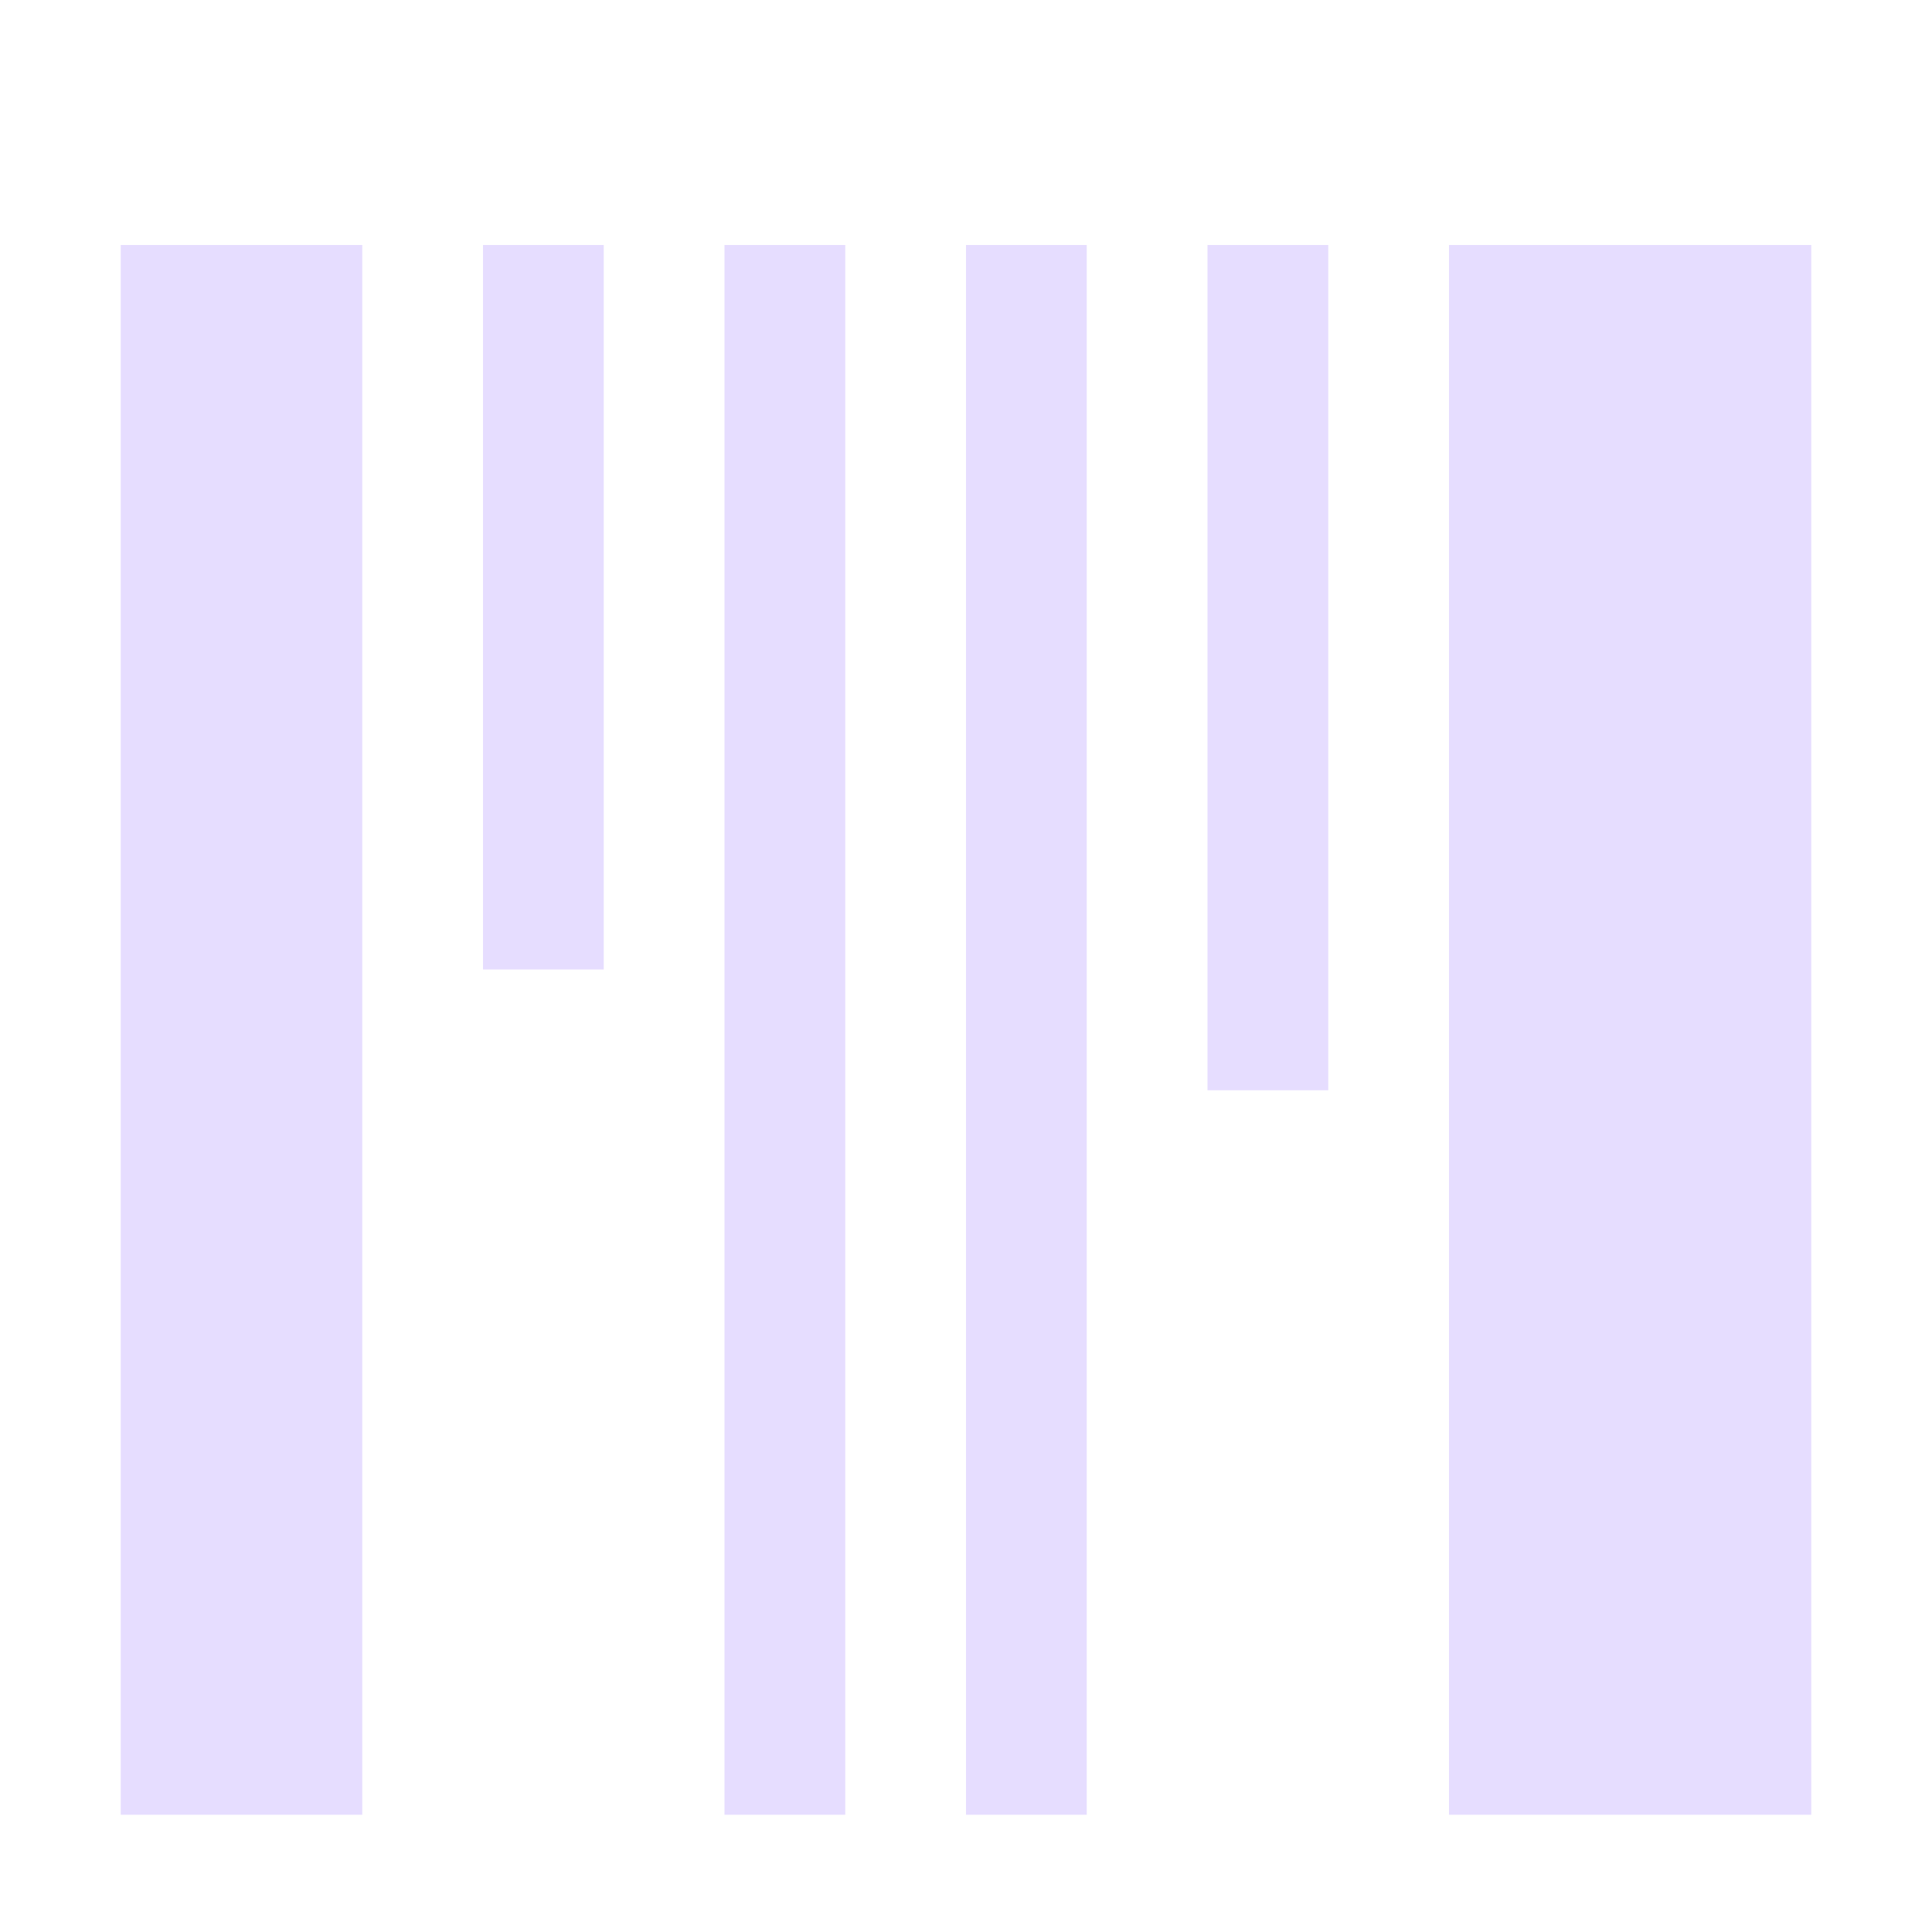 <svg height="16" viewBox="0 0 16 16" width="16" xmlns="http://www.w3.org/2000/svg">
  <path d="m1 2.029v13h2v-13zm3 0v6h1v-6zm2 0v13h1v-13zm2 0v13h1v-13zm2 0v7h1v-7zm2 0v13h3v-13z" fill="#e6ddff"/>
</svg>
